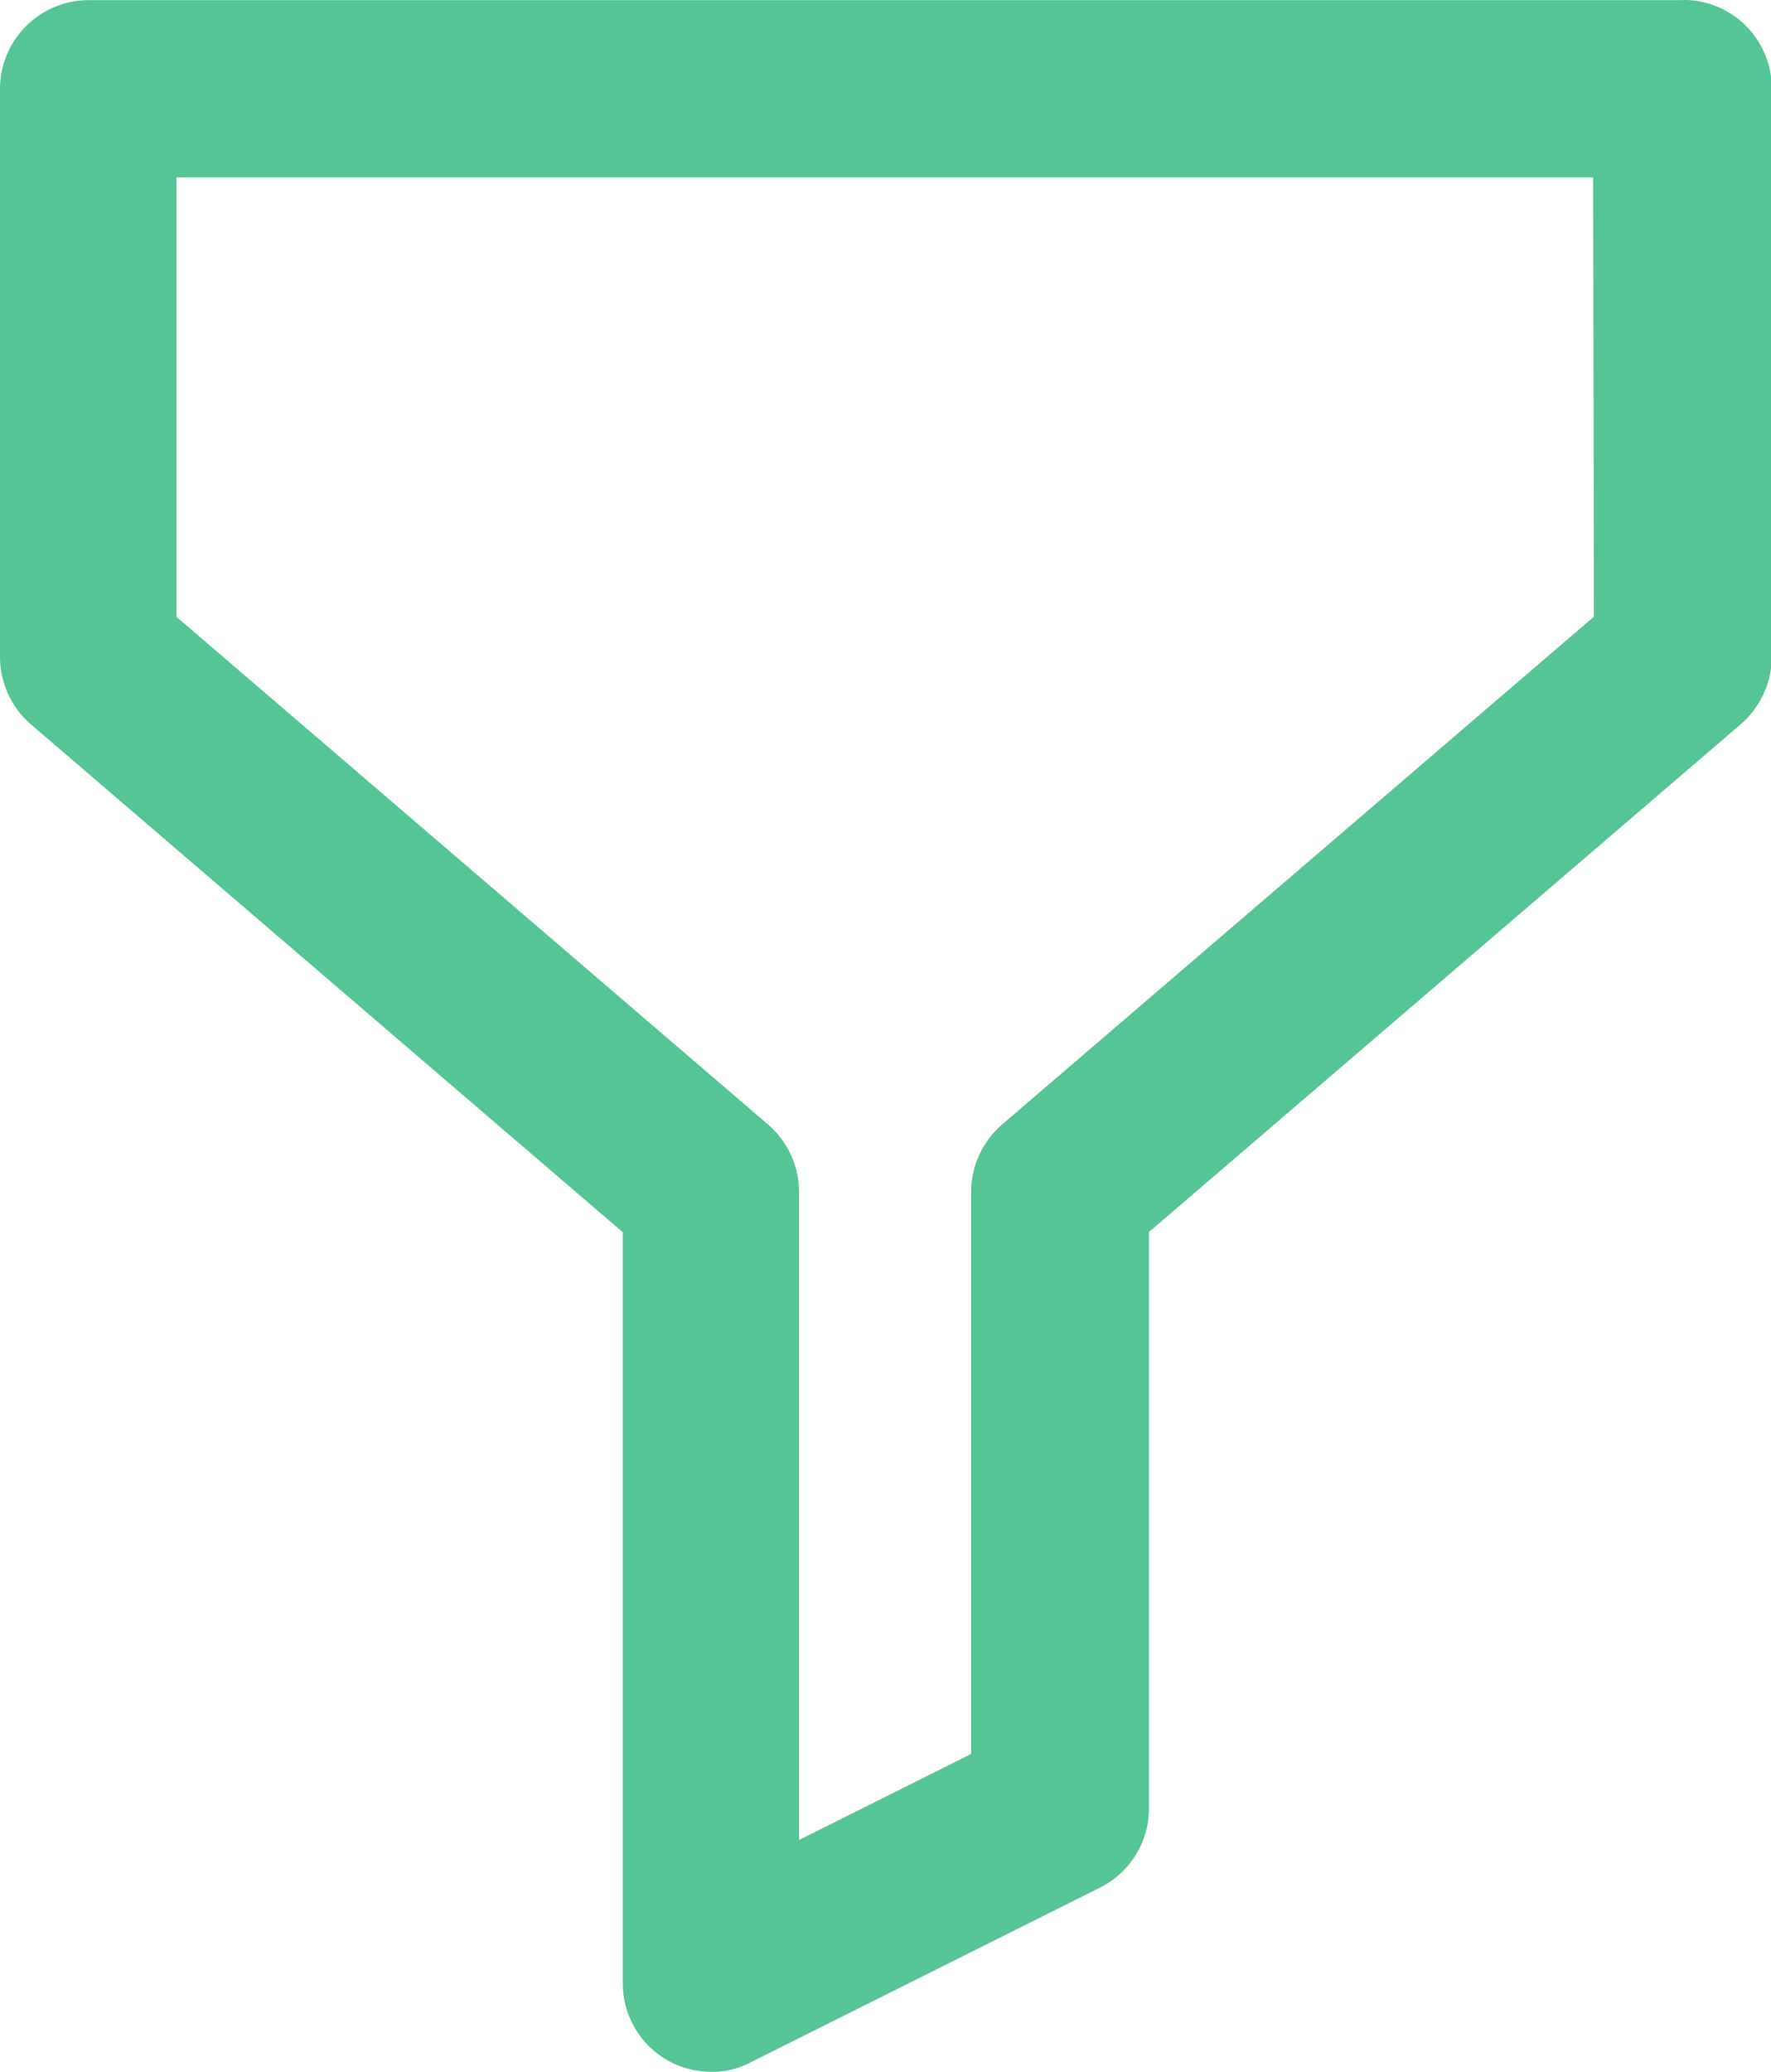 <svg xmlns="http://www.w3.org/2000/svg" width="22.646" height="26.485" viewBox="0 0 22.646 26.485">
  <path id="Path_373" data-name="Path 373" d="M255.967,225.4H235.585a1.135,1.135,0,0,0-1.132,1.132v7.27a1.143,1.143,0,0,0,.4.86l7.564,6.488v9.6a1.132,1.132,0,0,0,.533.962,1.119,1.119,0,0,0,.6.17,1.029,1.029,0,0,0,.51-.125l4.462-2.231a1.132,1.132,0,0,0,.623-1.008v-7.371l7.564-6.488a1.146,1.146,0,0,0,.4-.86v-7.27a1.13,1.13,0,0,0-1.132-1.132Zm-1.132,7.881-7.564,6.488a1.143,1.143,0,0,0-.4.86v7.19l-2.2,1.1v-8.289a1.143,1.143,0,0,0-.4-.86l-7.563-6.488v-5.616h18.117Zm0,0" transform="translate(-234.453 -225.398)" fill="#56c596"/>
</svg>
